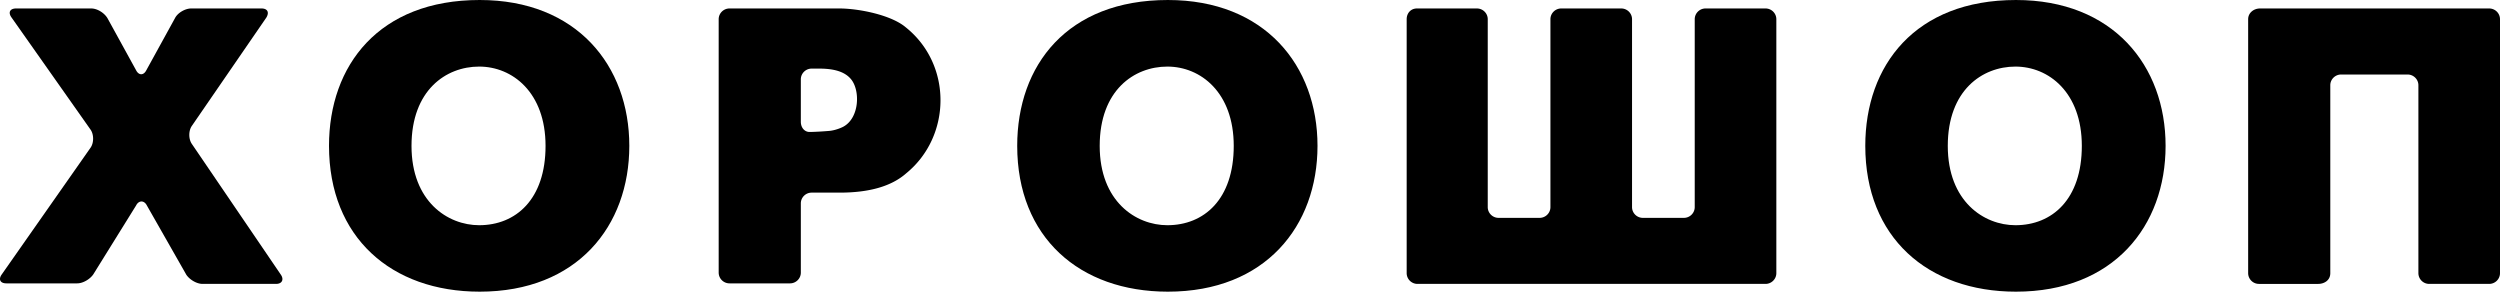 <svg width="360" height="42" fill="none" xmlns="http://www.w3.org/2000/svg"><path d="M13.447 39.49c-.467.696-1.479 1.315-2.335 1.315H.917c-.856 0-1.167-.542-.7-1.237l12.841-18.324c.467-.696.467-1.856 0-2.551L1.618 2.456c-.467-.695-.156-1.237.7-1.237h10.818c.856 0 1.868.619 2.335 1.392l4.124 7.5c.39.773 1.09.773 1.479 0l4.125-7.5c.389-.773 1.478-1.392 2.334-1.392H37.65c.857 0 1.168.542.701 1.315L27.611 18.15c-.467.696-.467 1.856 0 2.552l12.841 18.865c.467.695.156 1.314-.7 1.314H29.168c-.856 0-1.868-.619-2.335-1.314l-5.681-9.974c-.39-.773-1.168-.773-1.557 0l-6.148 9.896zM204.04 1.22h8.638c.856 0 1.557.695 1.557 1.546v27.06c0 .85.7 1.546 1.556 1.546h5.915c.856 0 1.556-.696 1.556-1.546V2.766c0-.85.701-1.547 1.557-1.547h8.638c.856 0 1.557.696 1.557 1.547v27.06c0 .85.7 1.546 1.556 1.546h5.915c.856 0 1.556-.696 1.556-1.546V2.766c0-.85.701-1.547 1.557-1.547h8.638c.856 0 1.557.696 1.557 1.547v36.57c0 .85-.701 1.546-1.557 1.546h-50.119a1.556 1.556 0 01-1.556-1.546V2.766c0-.862.591-1.547 1.479-1.547zm121.406 0h32.998c.856 0 1.556.695 1.556 1.546v36.57c0 .85-.7 1.546-1.556 1.546h-8.639a1.556 1.556 0 01-1.556-1.546v-27.06c0-.851-.701-1.547-1.557-1.547h-9.572c-.856 0-1.557.696-1.557 1.546v27.06c0 1.072-.923 1.547-1.738 1.547h-8.535a1.556 1.556 0 01-1.556-1.546V2.766c0-.929.822-1.547 1.712-1.547z" fill="#000"/><path fill-rule="evenodd" clip-rule="evenodd" d="M69.073 42c14.056 0 21.548-9.458 21.548-21S83.055 0 69.073 0C54.572 0 47.377 9.402 47.377 21c0 13.18 8.975 21 21.696 21zM69 32.43c5.28 0 9.559-3.721 9.559-11.421 0-7.7-4.768-11.421-9.56-11.421-4.79 0-9.742 3.415-9.742 11.42 0 8.007 5.214 11.422 9.743 11.422zM168.174 42c14.055 0 21.547-9.458 21.547-21s-7.566-21-21.547-21c-14.502 0-21.696 9.402-21.696 21 0 13.18 8.975 21 21.696 21zm-.074-9.57c5.28 0 9.559-3.721 9.559-11.421 0-7.7-4.767-11.421-9.559-11.421-4.791 0-9.743 3.415-9.743 11.42 0 8.007 5.214 11.422 9.743 11.422zM290.298 42c14.055 0 21.547-9.458 21.547-21s-7.566-21-21.547-21c-14.502 0-21.697 9.402-21.697 21 0 13.18 8.975 21 21.697 21zm-.074-9.57c5.28 0 9.559-3.721 9.559-11.421 0-7.7-4.768-11.421-9.559-11.421-4.791 0-9.743 3.415-9.743 11.42 0 8.007 5.214 11.422 9.743 11.422z" fill="#000"/><path d="M103.49 2.766c0-.85.701-1.547 1.557-1.547h15.798c2.802 0 7.471.928 9.573 2.706 6.762 5.396 6.582 15.727.077 21.03-2.101 1.856-5.292 2.783-9.572 2.783h-4.047c-.856 0-1.556.696-1.556 1.547v9.973c0 .85-.701 1.547-1.557 1.547h-8.716a1.556 1.556 0 01-1.557-1.547V2.766zm11.83 14.768c0 .85.544 1.468 1.245 1.468.7 0 2.075-.082 2.879-.155.805-.072 1.677-.426 2.024-.618 2.295-1.274 2.419-5.177 1.096-6.804-.991-1.22-2.731-1.546-4.598-1.546h-1.09c-.856 0-1.556.696-1.556 1.546v6.109z" fill="#000"/></svg>